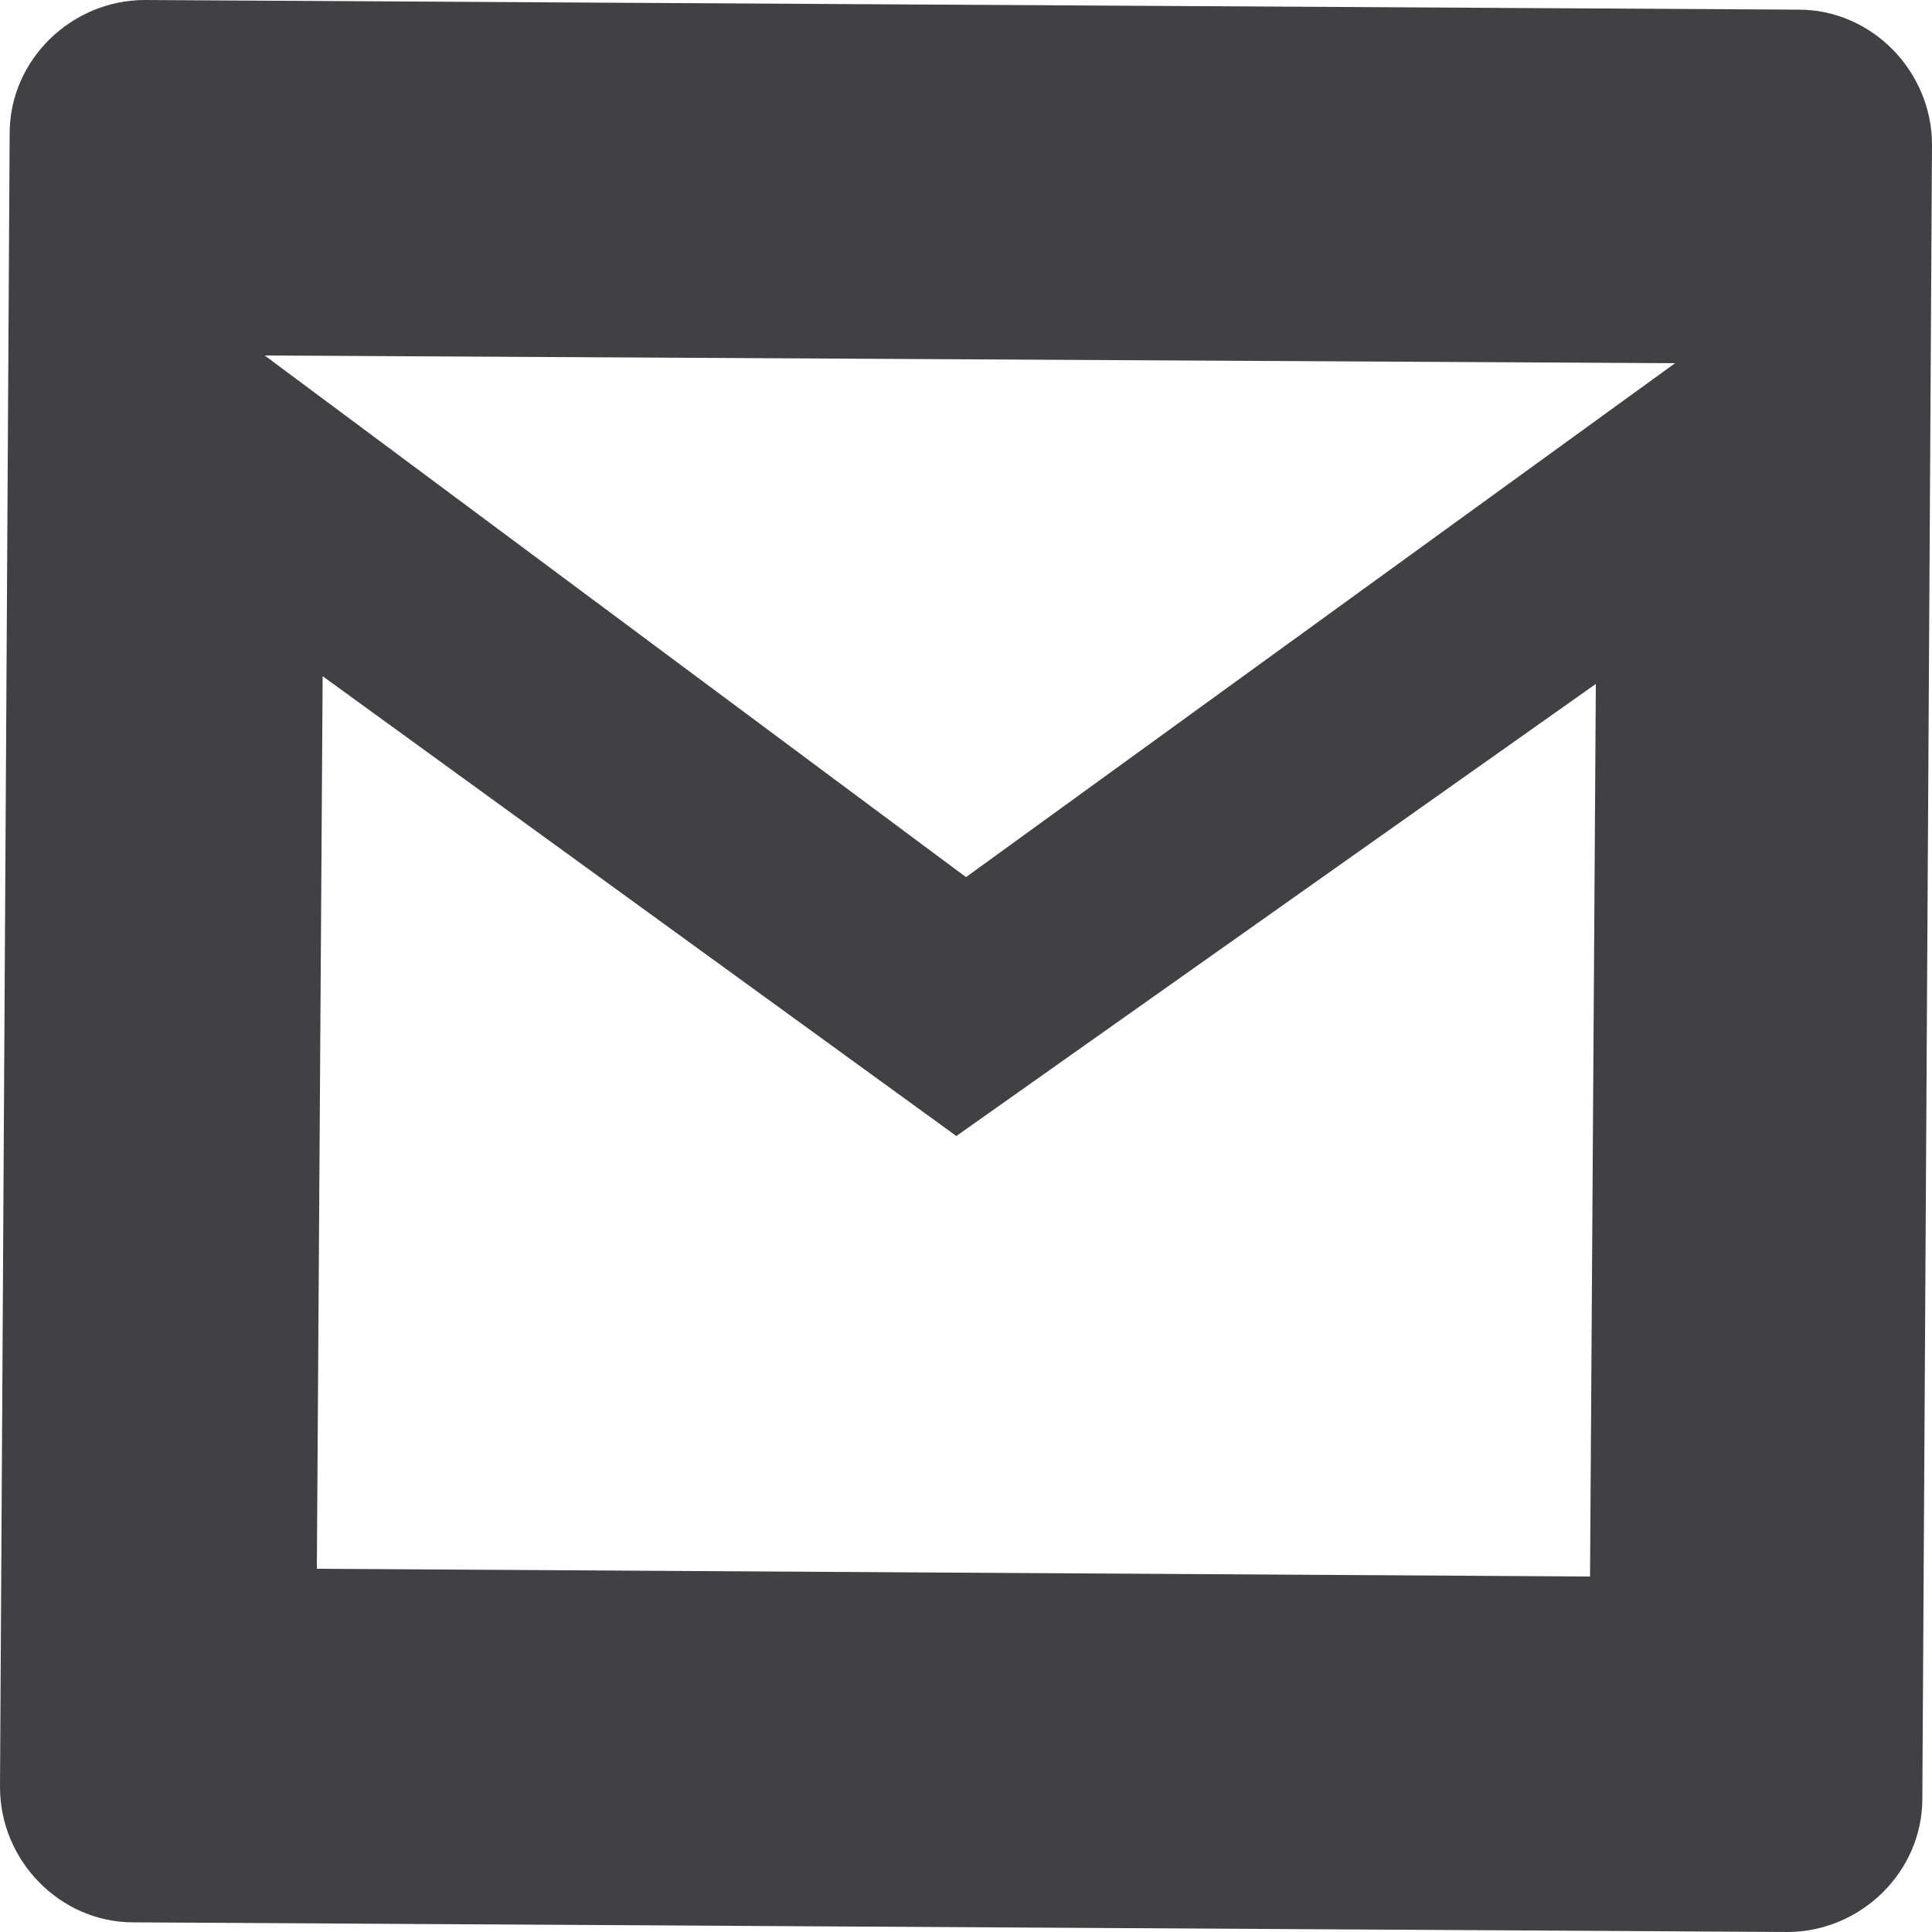 <?xml version="1.0" encoding="utf-8"?>
<!-- Generator: Adobe Illustrator 19.1.0, SVG Export Plug-In . SVG Version: 6.00 Build 0)  -->
<svg version="1.1" id="Layer_1" xmlns="http://www.w3.org/2000/svg" xmlns:xlink="http://www.w3.org/1999/xlink" x="0px" y="0px"
	 viewBox="0 0 100 100" style="enable-background:new 0 0 100 100;" xml:space="preserve">
<style type="text/css">
	.st0{fill:#414042;}
</style>
<path class="st0" d="M93.1,0.5L7.5,0c-3.8,0-7,3.1-7,6.9L0,92.5c0,3.8,3.1,7,6.9,7l85.6,0.5c3.8,0,7-3.1,7-6.9L100,7.5
	C100,3.7,96.9,0.5,93.1,0.5z M82.3,81.6l-65.9-0.4L16.7,35l32.8,23.8l33.1-23.4L82.3,81.6z M50,45.4l-36.3-27l73,0.4L50,45.4z"/>
</svg>

